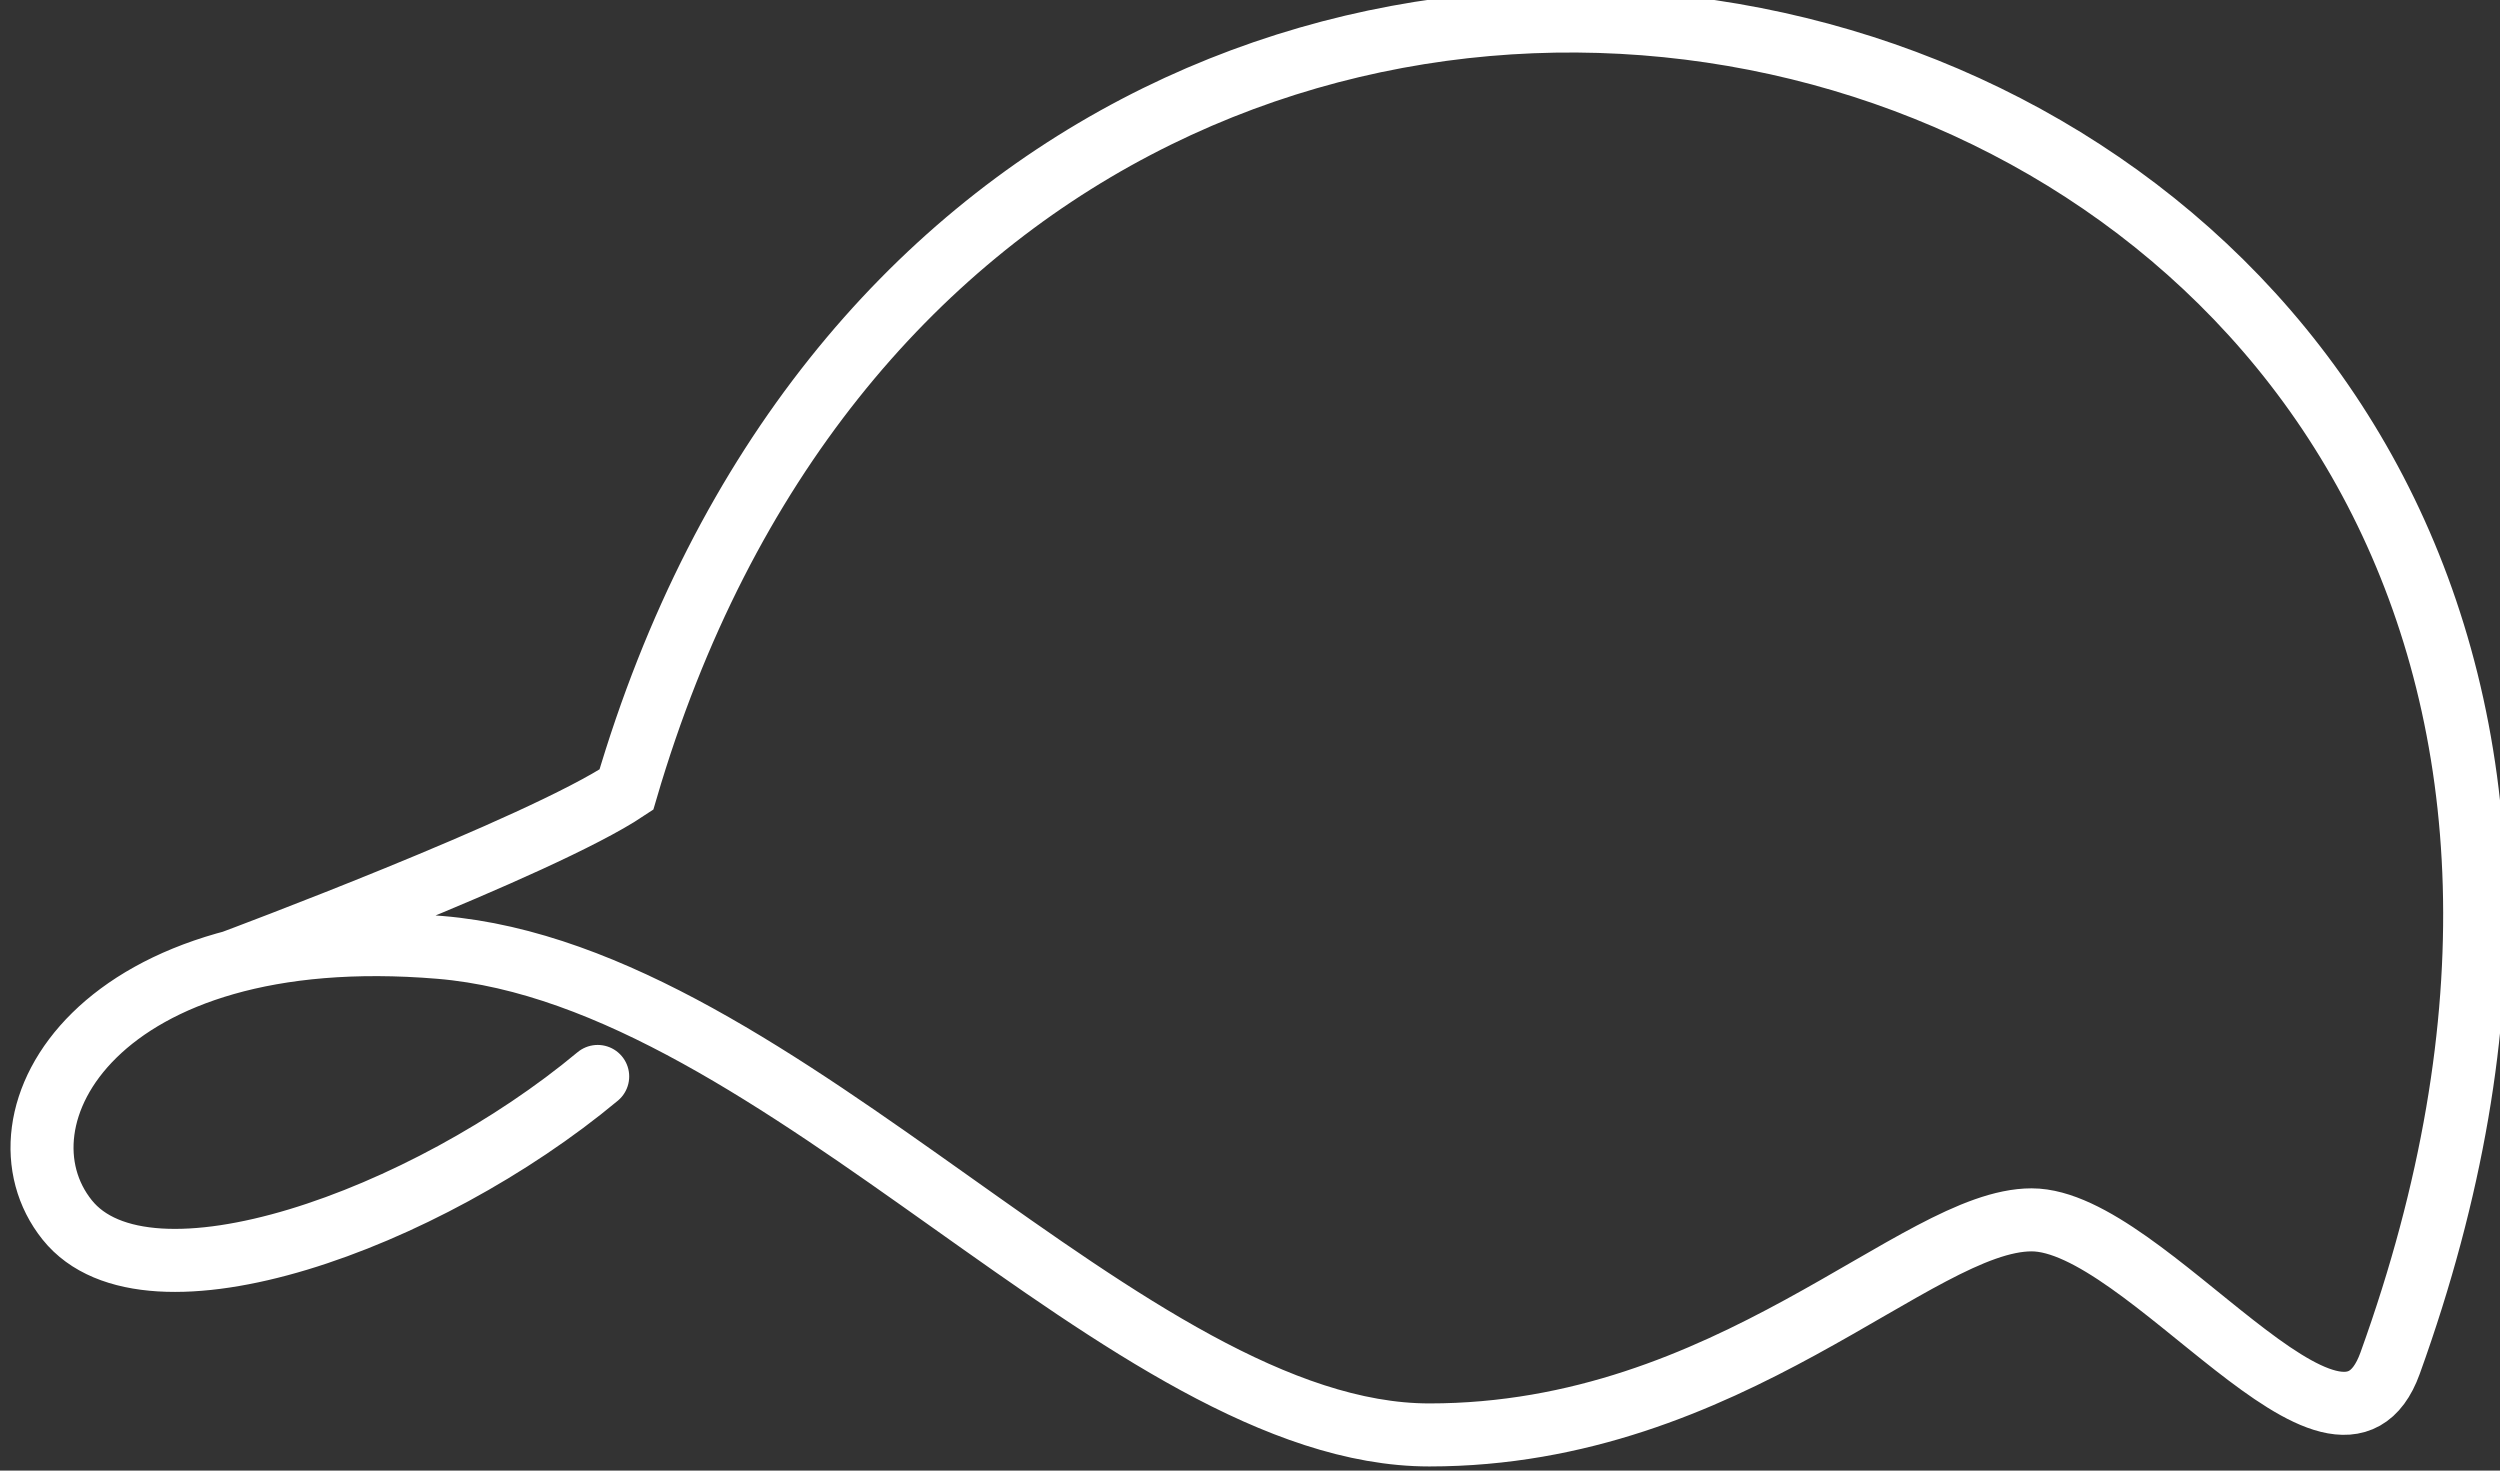 <svg width="119" height="70" viewBox="0 0 119 70" fill="none" xmlns="http://www.w3.org/2000/svg">
<rect x="0" y="0" width="119" height="70" fill="#333333" stroke="none"/>
<path d="M28.45 51.239C20.26 58.065 7.018 62.842 3.196 58.065C-0.626 53.288 4.561 43.731 20.942 45.096C37.323 46.461 53.704 68.303 68.037 68.303C82.371 68.303 91.244 58.065 96.705 58.065C102.165 58.065 111.307 71.71 113.768 64.89C137.657 -1.317 48.243 -25.207 29.815 37.588C25.72 40.318 11.07 45.779 11.07 45.779" stroke="white" stroke-width="3" stroke-linecap="round"/>
</svg>
